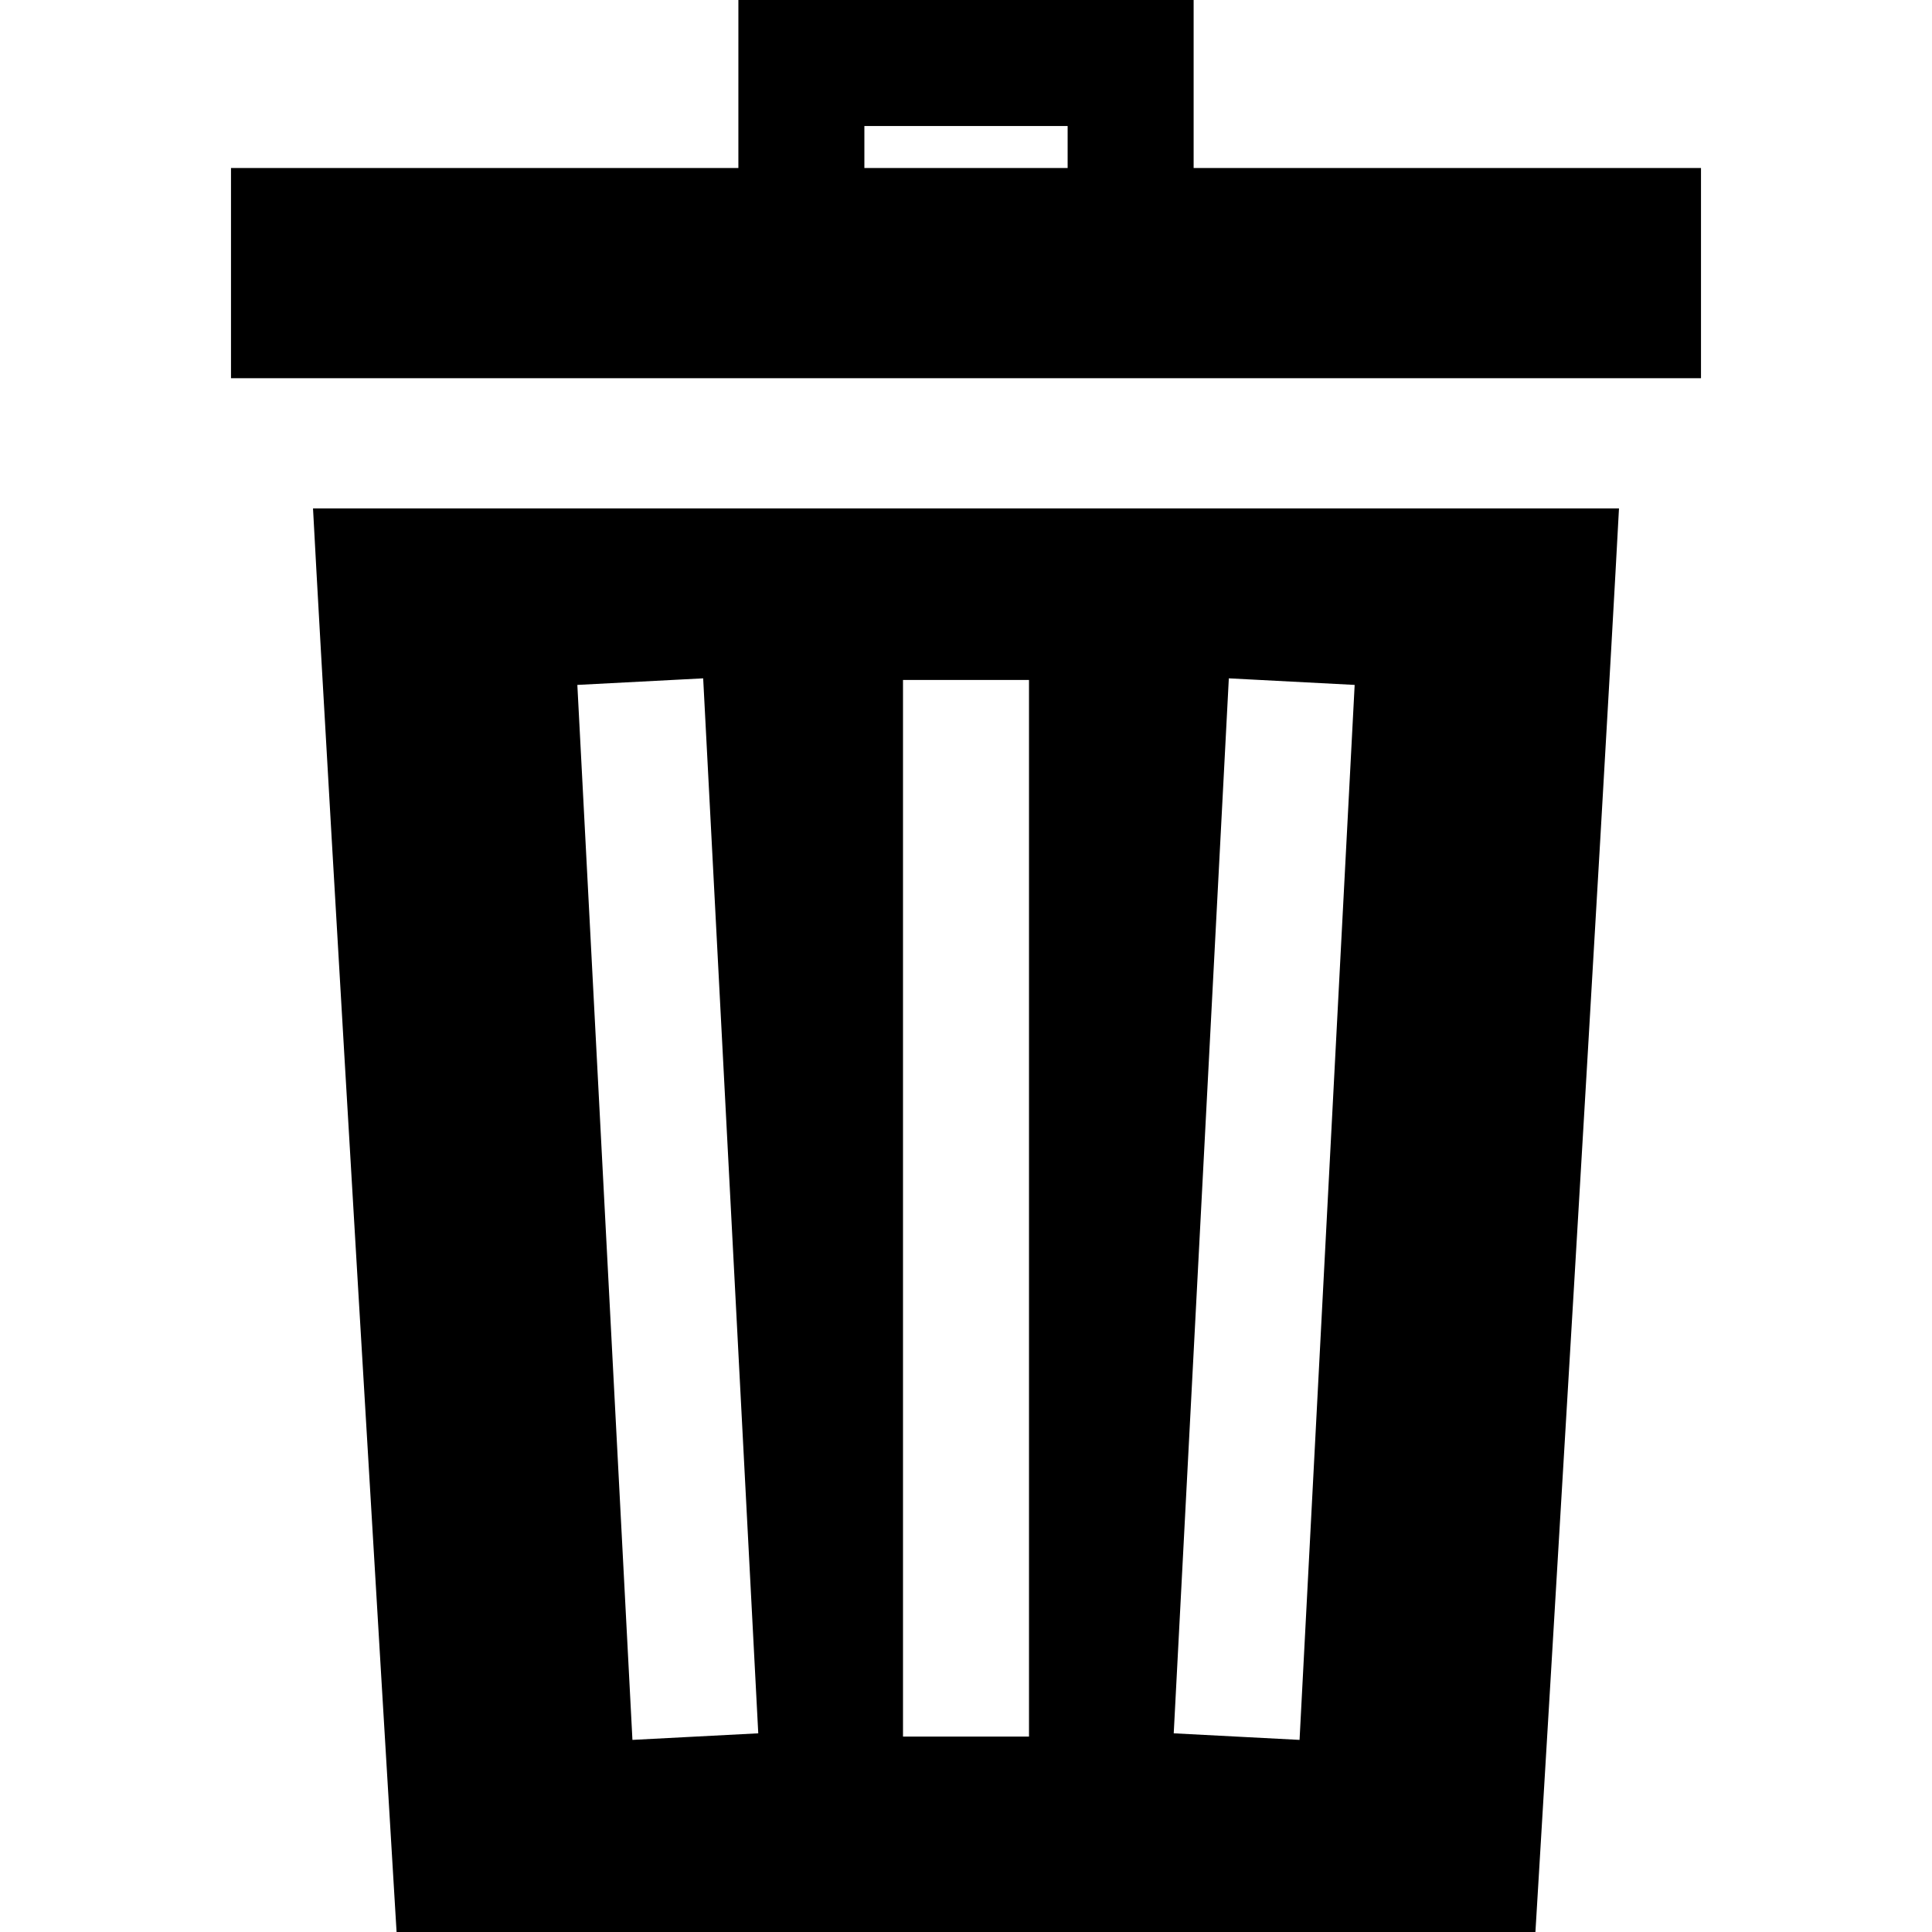 <svg xmlns="http://www.w3.org/2000/svg" xml:space="preserve" width="800" height="800" viewBox="0 0 512 512"><path d="M82.952 134.729c4.174 78.441 20.438 348.879 21.201 361.577l.944 15.694h301.806l.944-15.694c.765-12.698 17.029-283.136 21.201-361.577H82.952zm84.65 326.36-14.599-279.58 33.346-1.741 14.599 279.58-33.346 1.741zm105.094-.87h-33.391V180.194h33.391v280.025zm71.699.87-33.346-1.741 14.603-279.58 33.346 1.741-14.603 279.58zM316.325 44.522V0H195.68l-.003 44.522H61.217v55.703h389.565V44.522H316.325zm-33.39 0h-53.866v-11.13h53.866v11.13z"/></svg>